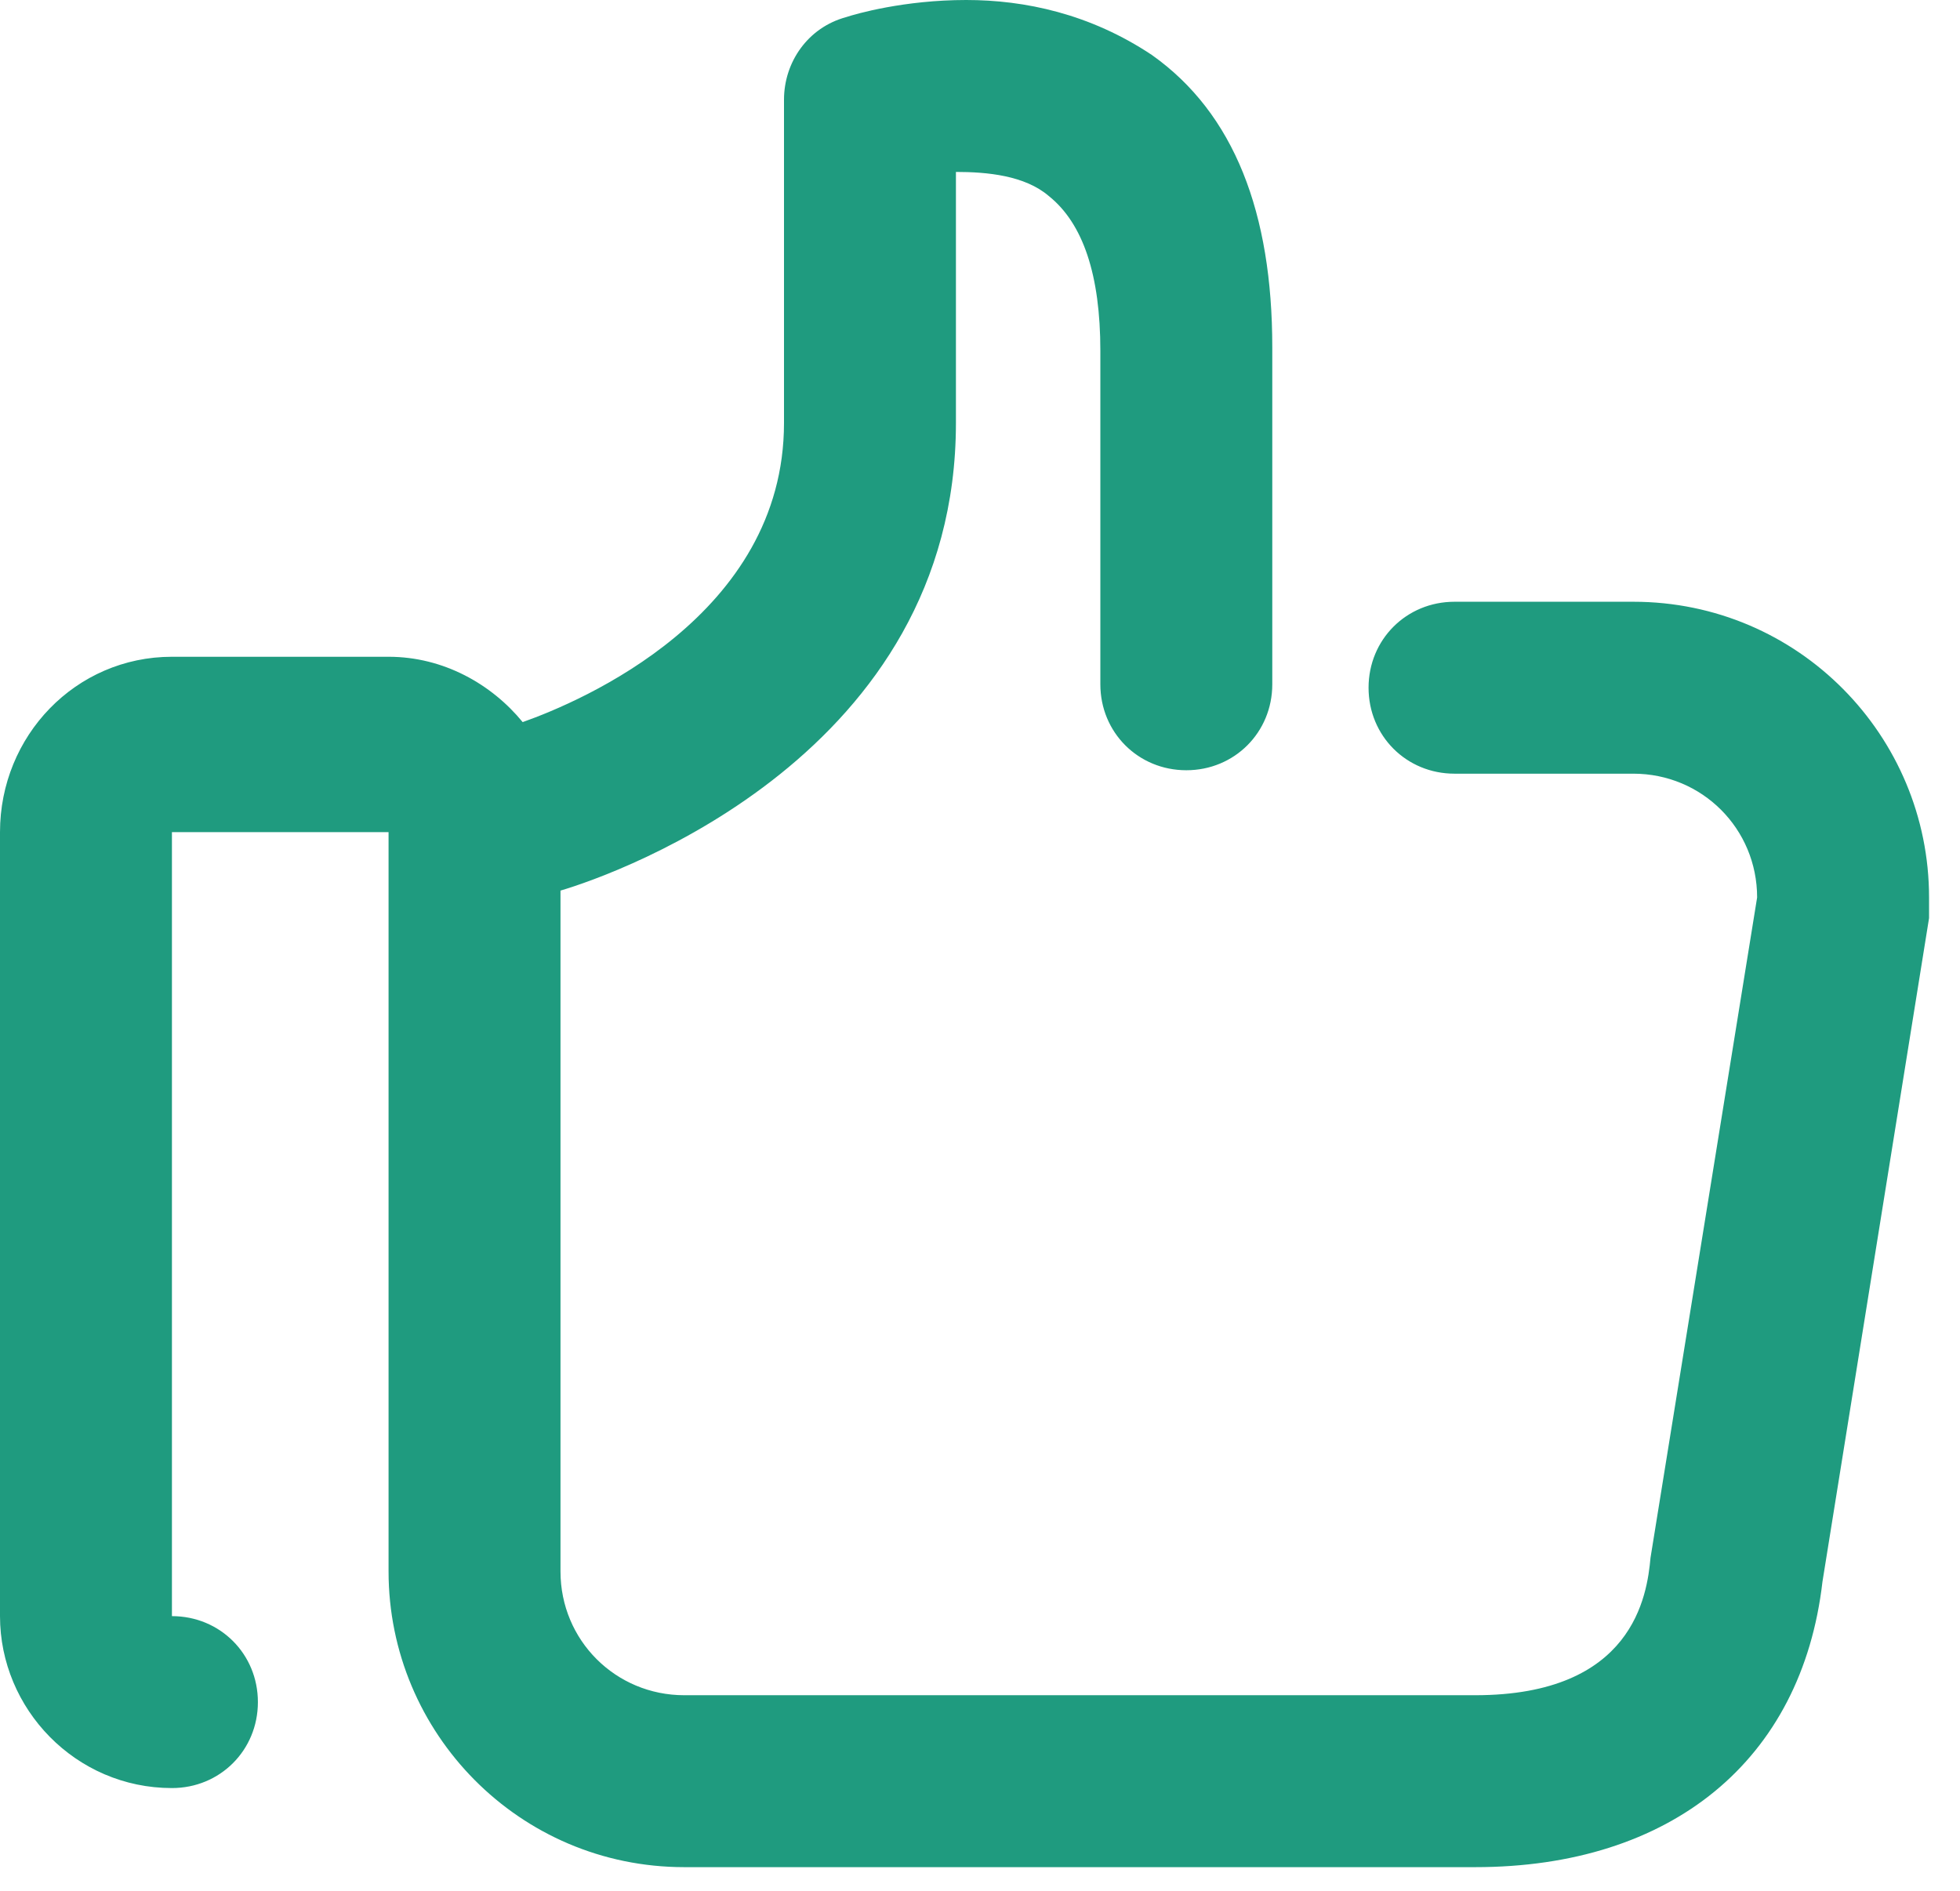 <svg id="SvgjsSvg1039" xmlns="http://www.w3.org/2000/svg" version="1.1" xmlns:xlink="http://www.w3.org/1999/xlink" xmlns:svgjs="http://svgjs.com/svgjs" width="57" height="55"><defs id="SvgjsDefs1040"></defs><path id="SvgjsPath1041" d="M1141 5055.2L1141 5078C1141 5080.7 1143.2 5083 1146 5083C1147.4 5083 1148.5 5081.9 1148.5 5080.5C1148.5 5079.1 1147.4 5078 1146 5078L1146 5055.2L1152.3 5055.2L1152.3 5076.7C1152.3 5081.4 1156.1 5085.3 1160.9 5085.3L1183.9 5085.3C1189.6 5085.3 1193.4 5082.2 1194 5077L1197.1 5057.7L1197.1 5057.3L1197.1 5057.1C1197.1 5052.4 1193.3 5048.5 1188.5 5048.5L1183.3 5048.5C1181.9 5048.5 1180.8 5049.6 1180.8 5051C1180.8 5052.4 1181.9 5053.5 1183.3 5053.5L1188.5 5053.5C1190.5 5053.5 1192.1 5055.1 1192.1 5057.1L1189 5076.3C1188.9 5077.4 1188.5 5080.3 1183.9 5080.3L1160.9 5080.3C1158.9 5080.3 1157.3 5078.7 1157.3 5076.7L1157.3 5056.9C1159 5056.4 1168.8 5052.9 1168.8 5043.3L1168.8 5036C1169.7 5036 1170.8 5036.1 1171.5 5036.7C1172.5 5037.5 1173 5039 1173 5041.2L1173 5050.9C1173 5052.3 1174.1 5053.4 1175.5 5053.4C1176.9 5053.4 1178 5052.3 1178 5050.9L1178 5041.1C1178 5037.2 1176.9 5034.3 1174.5 5032.6C1172.7 5031.4 1170.8 5031 1169.1 5031C1167.3 5031 1165.9 5031.4 1165.6 5031.5C1164.5 5031.8 1163.8 5032.8 1163.8 5033.9L1163.8 5043.3C1163.8 5048.9 1157.9 5051.4 1156.2 5052C1155.3 5050.9 1153.9 5050.1 1152.3 5050.1L1146 5050.1C1143.2 5050.1 1141 5052.4 1141 5055.2 " fill="#1f9b7f" fill-opacity="1" transform="matrix(1,0,0,1,-1141,-5031)"></path></svg>